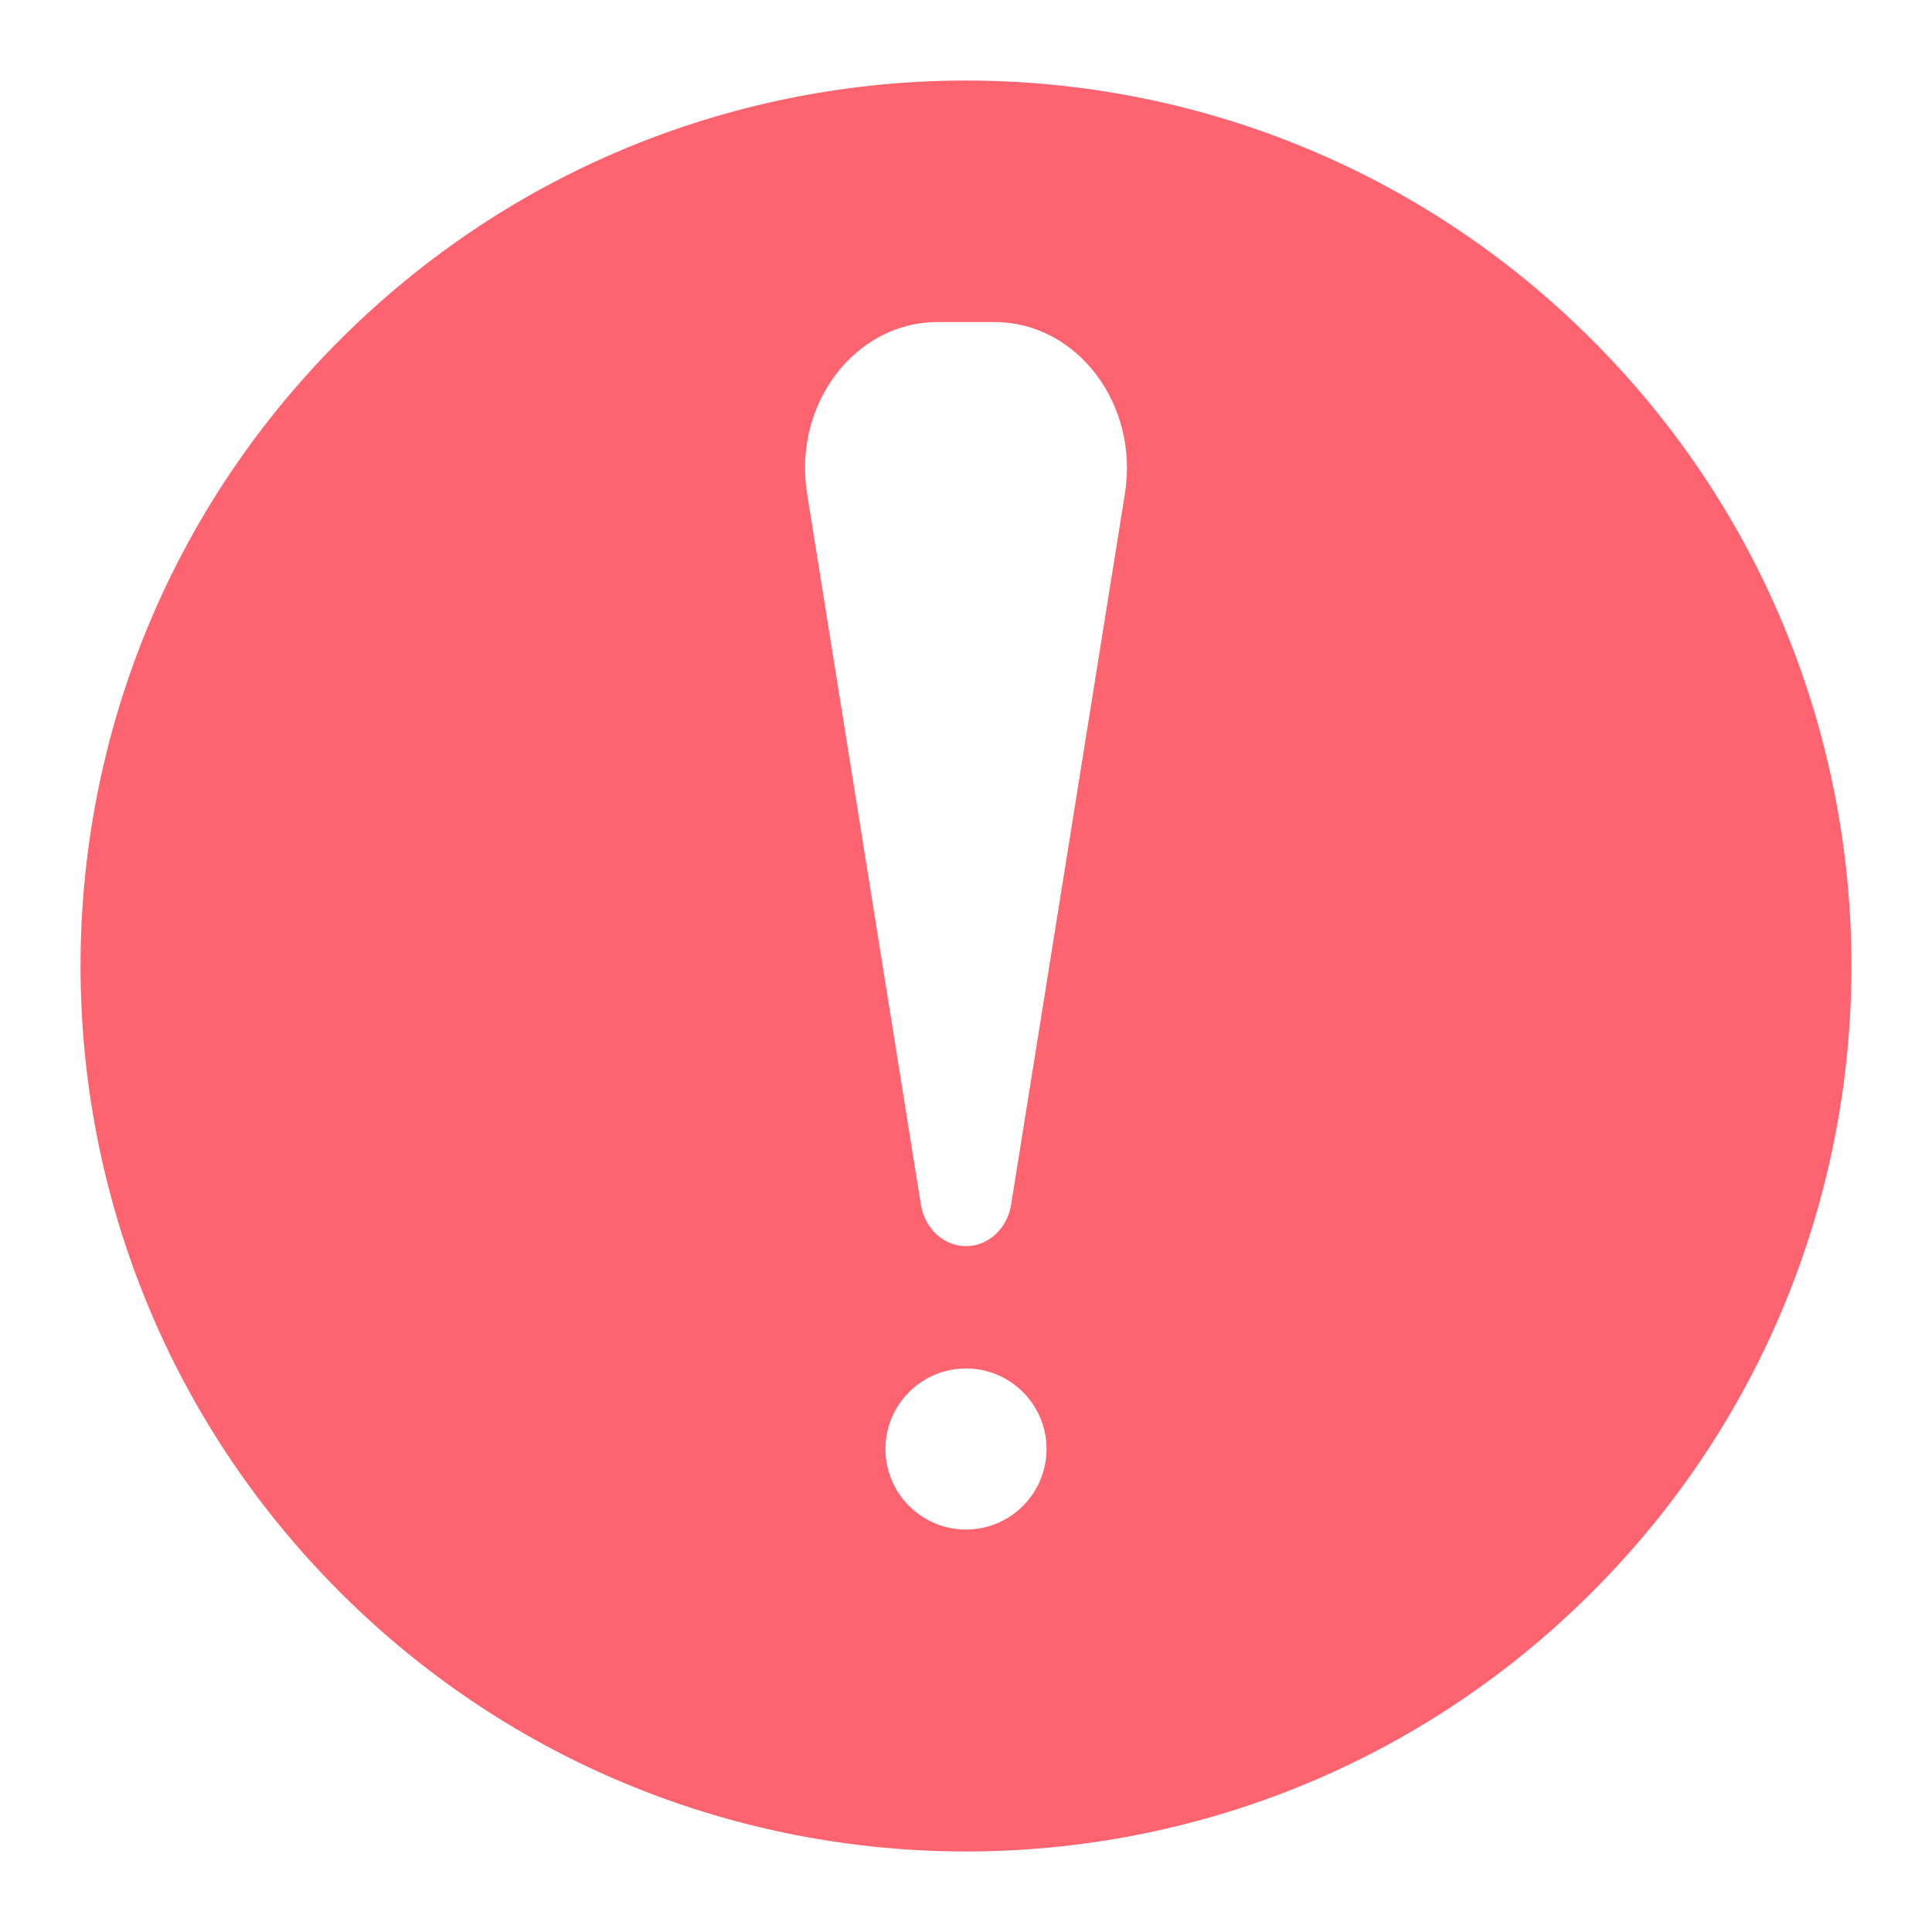 <svg width="16" height="16" viewBox="0 0 16 16" fill="none" xmlns="http://www.w3.org/2000/svg">
<g id="error" clip-path="url(#clip0_3903_33820)">
<path id="Subtract" fill-rule="evenodd" clip-rule="evenodd" d="M13.185 13.185C16.049 10.322 16.049 5.678 13.185 2.815C10.322 -0.049 5.678 -0.049 2.815 2.815C-0.049 5.678 -0.049 10.322 2.815 13.185C5.678 16.049 10.322 16.049 13.185 13.185ZM8.667 12C8.667 12.368 8.368 12.667 8 12.667C7.632 12.667 7.333 12.368 7.333 12C7.333 11.632 7.632 11.333 8 11.333C8.368 11.333 8.667 11.632 8.667 12ZM7.626 9.974C7.658 10.175 7.816 10.32 8 10.32C8.185 10.32 8.342 10.175 8.374 9.974L9.316 4.088C9.435 3.346 8.918 2.667 8.235 2.667H7.765C7.082 2.667 6.565 3.346 6.684 4.088L7.626 9.974Z" fill="#FE646F"/>
</g>
<defs>
<clipPath id="clip0_3903_33820">
<rect width="16" height="16" fill="white"/>
</clipPath>
</defs>
</svg>
